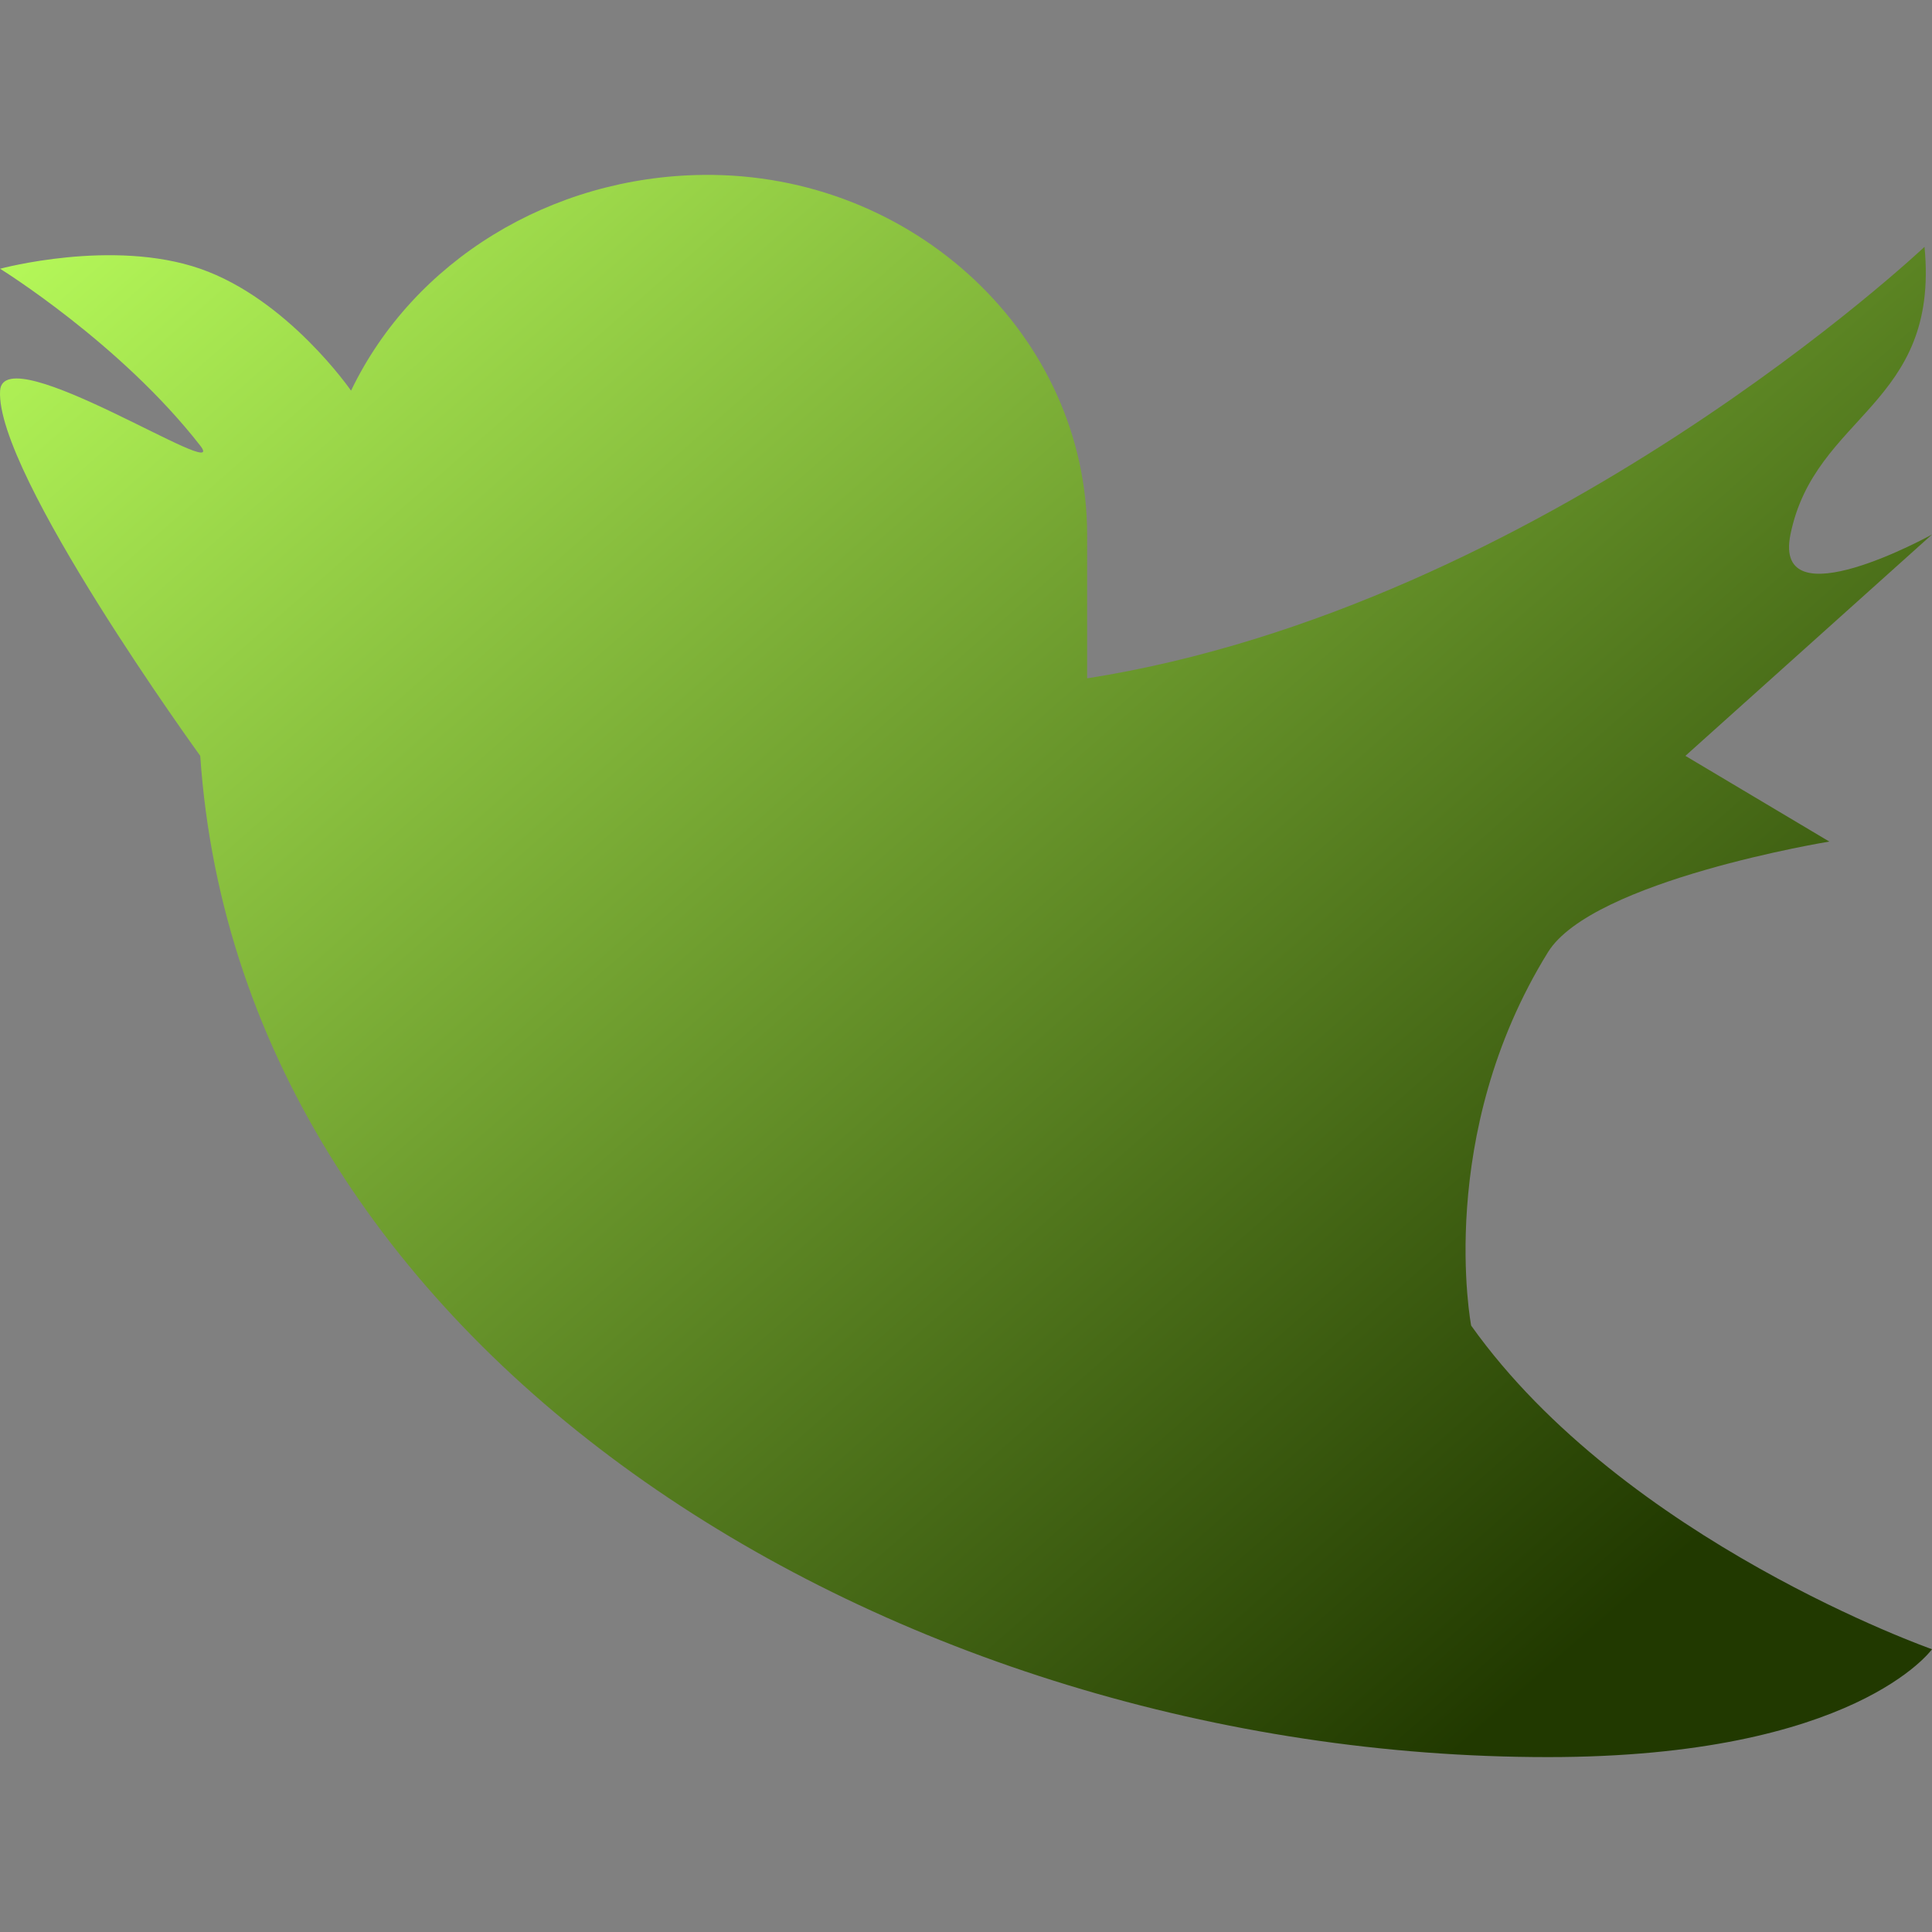 <svg xmlns="http://www.w3.org/2000/svg" xmlns:xlink="http://www.w3.org/1999/xlink" width="400" height="400" viewBox="0 0 400 400">
  <rect x="0" y="0" width="400" height="400" fill="#808080" stroke="none"/>
  <defs>
    <linearGradient id="linear-gradient" x1="0.845" y1="0.897" x2="-0.061" y2="0.059" gradientUnits="objectBoundingBox">
      <stop offset="0" stop-color="#213900"/>
      <stop offset="1" stop-color="#baff5c"/>
    </linearGradient>
    <clipPath id="clip-Zeichenfläche_1">
      <rect width="400" height="400"/>
    </clipPath>
  </defs>
  <g id="Zeichenfläche_1" data-name="Zeichenfläche – 1" clip-path="url(#clip-Zeichenfläche_1)">
    <path id="Pfad_75" data-name="Pfad 75" d="M344.57,286.237s-7.563-39.391,15.9-77.308c9.222-14.9,58.254-22.905,58.254-22.905l-29.8-17.746,51.058-45.827s-33.024,18.279-29.308,0c5.059-24.884,30.926-26.638,27.757-59.559,0,0-78.834,74.448-173.371,89.338V122.451C265.06,81.5,229.281,47.5,185.551,48c-31.509.343-59.945,17.769-72.89,44.669,0,0-13.058-18.93-31.223-25.24s-41.436,0-41.436,0,24.926,15.421,41.436,36.62c6.472,8.31-40.73-22.717-41.436-11.381-1.06,17.009,41.436,75.606,41.436,75.606,8.468,124.4,144.027,207.3,279.034,207.3,63.608,0,79.51-22.334,79.51-22.334S376.374,330.905,344.57,286.237Z" transform="translate(-39.981 -11.786)" fill="url(#linear-gradient)"/>
  </g>
</svg>
